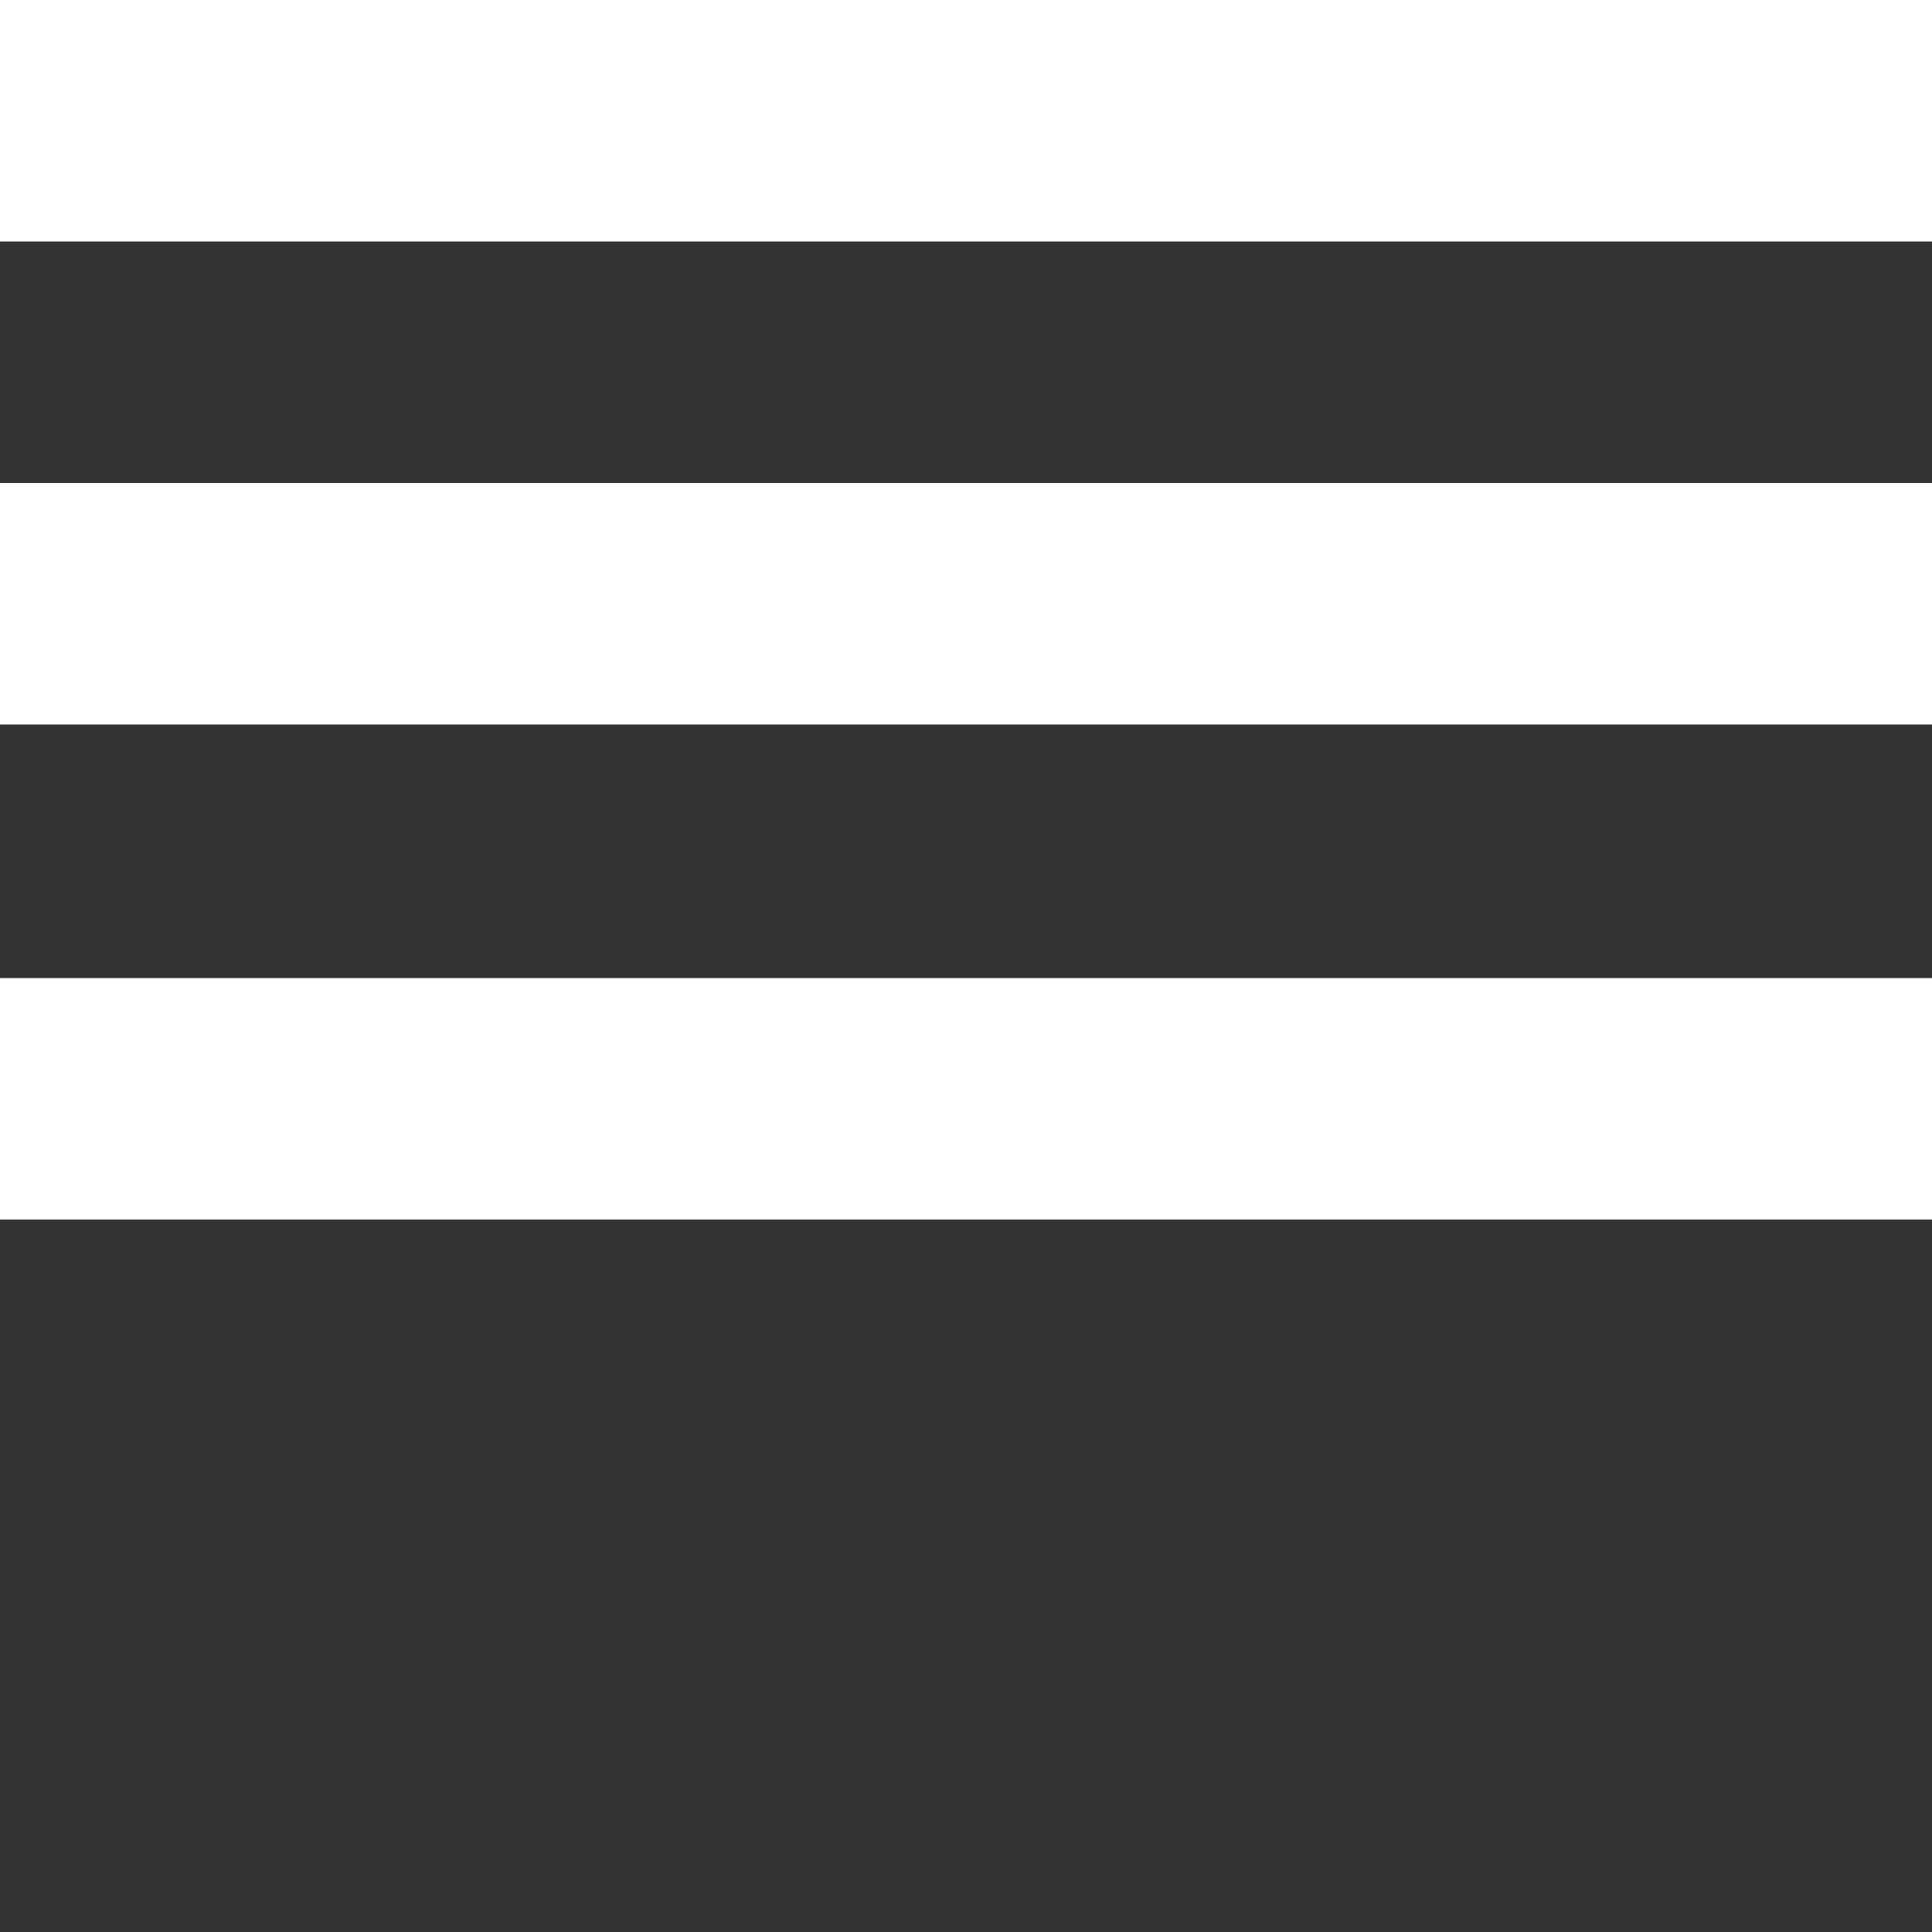 <svg xmlns="http://www.w3.org/2000/svg" preserveAspectRatio="none" viewBox="0 0 16 16">
<rect x="0" y="0" width="16" height="16" fill="#333333" stroke="none"/>
<rect fill="white" x="0" y="0" width="16" height="2"/>
<rect fill="white" x="0" y="4" width="16" height="2"/>
<rect fill="white" x="0" y="8.1" width="16" height="2"/>
</svg>